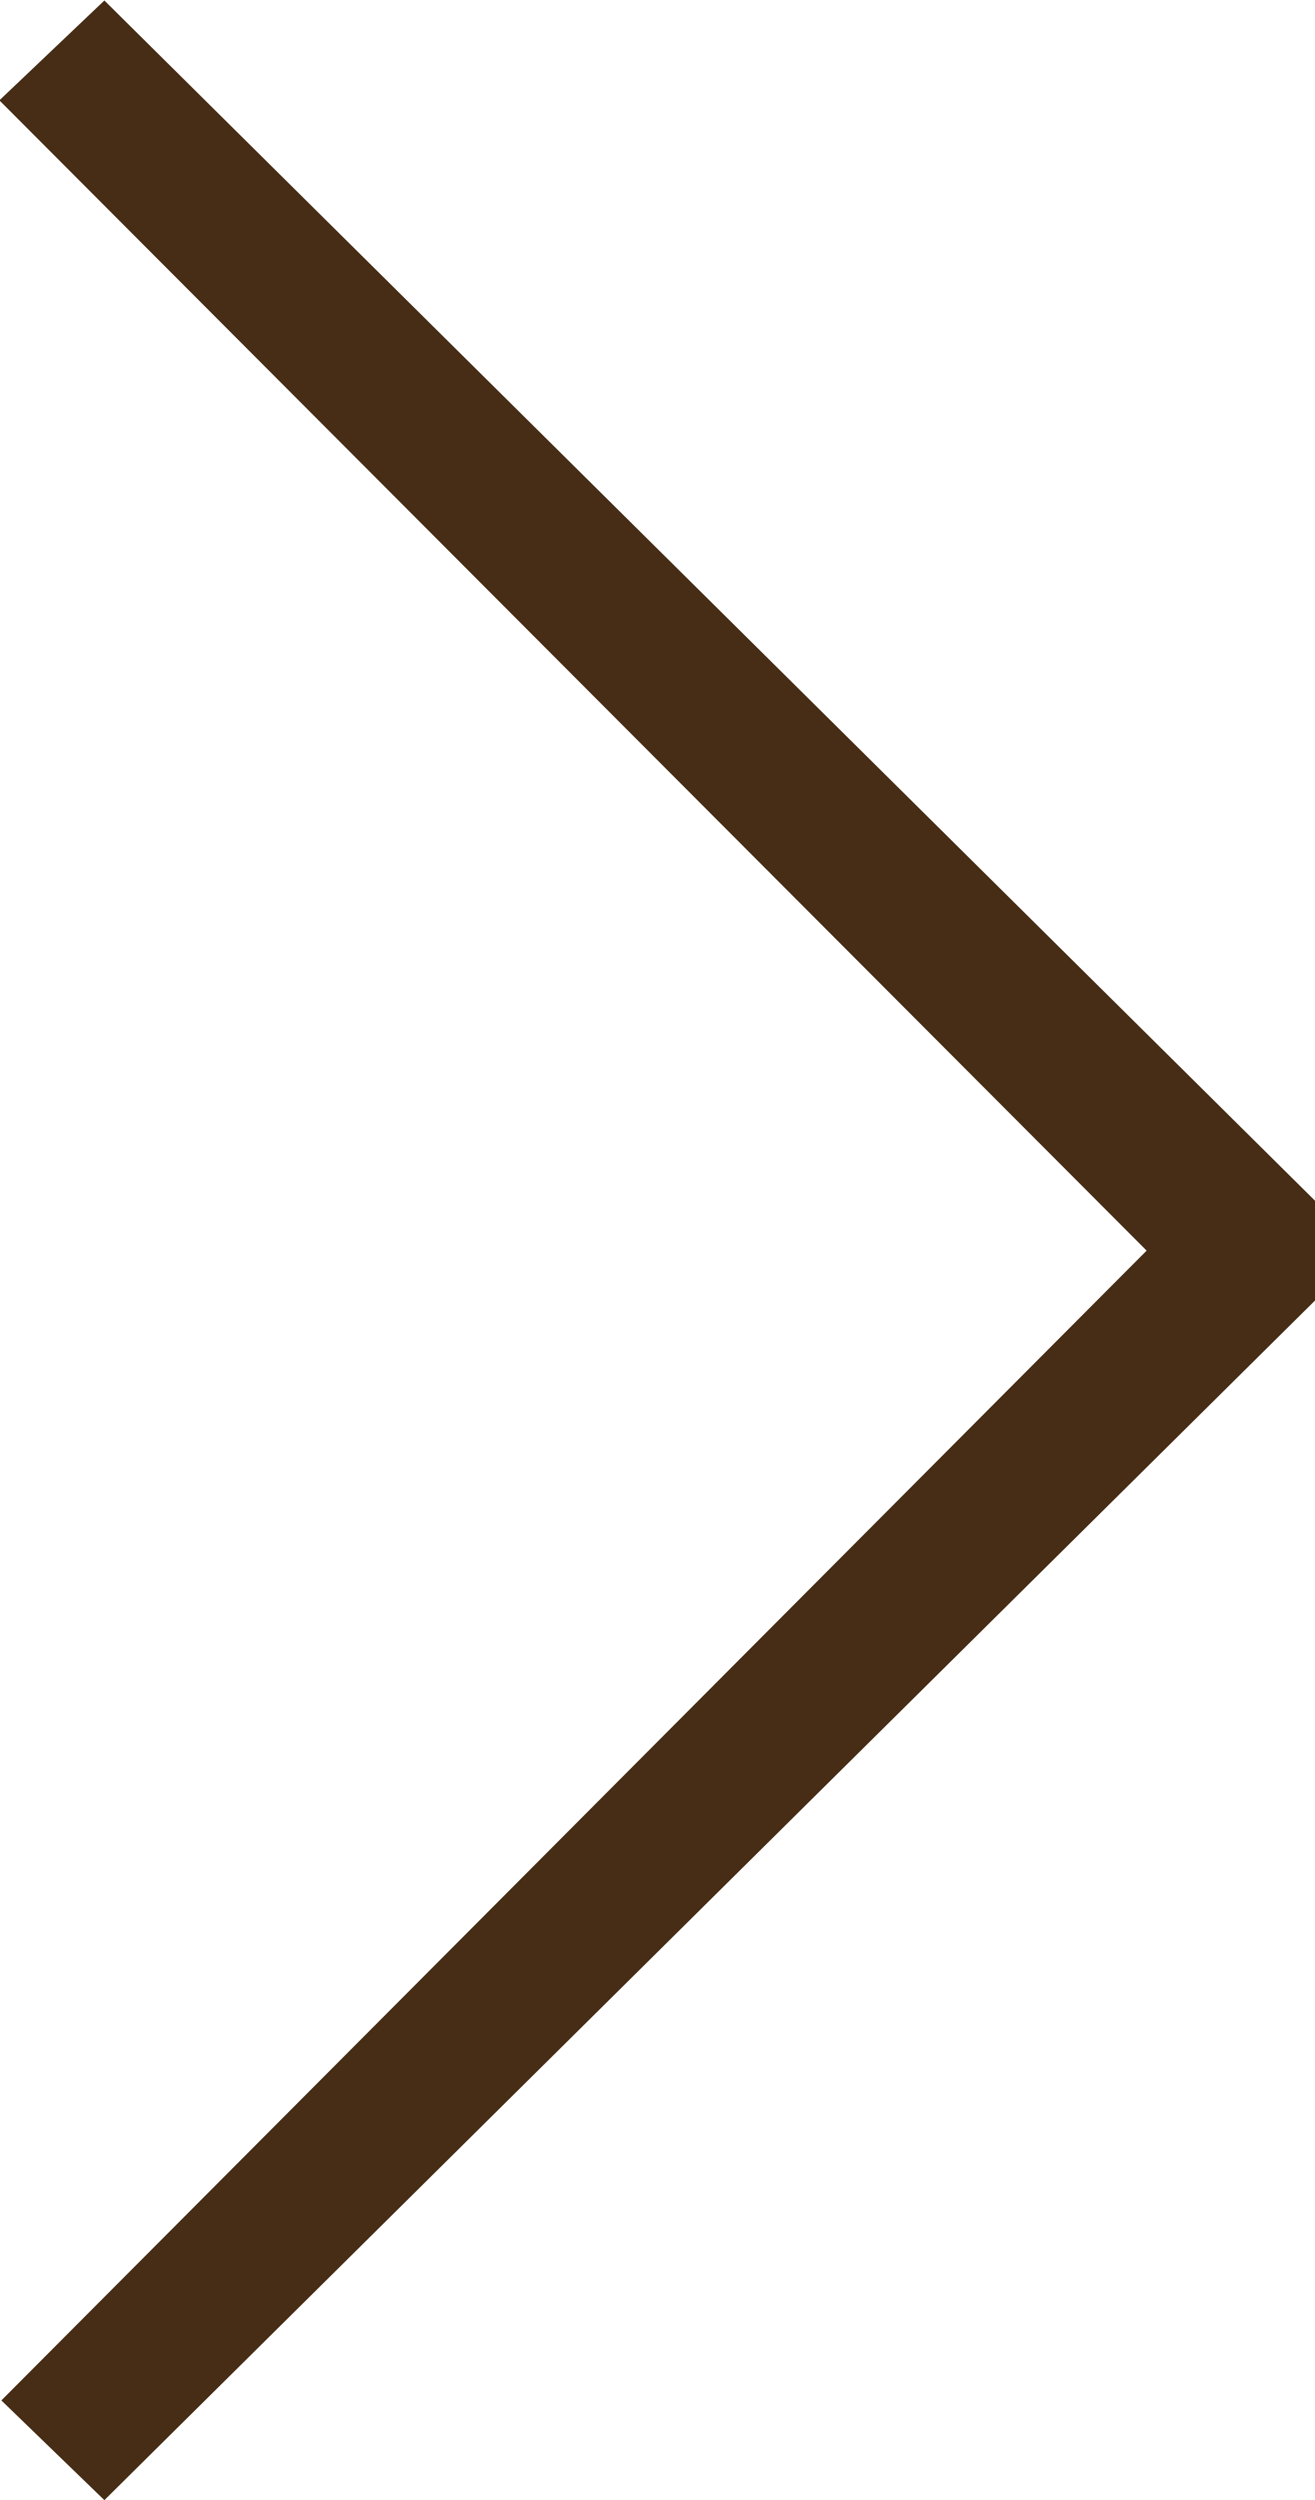 <svg xmlns="http://www.w3.org/2000/svg" width="10.645" height="20.231" viewBox="0 0 10.645 20.231">
  <path id="discover-arrow-right" d="M28.8,14.293,19,24v.808l9.8,9.712.85-.808-9.287-9.308L29.634,15.1Z" transform="translate(29.645 34.524) rotate(180)" fill="#472d16"/>
</svg>
